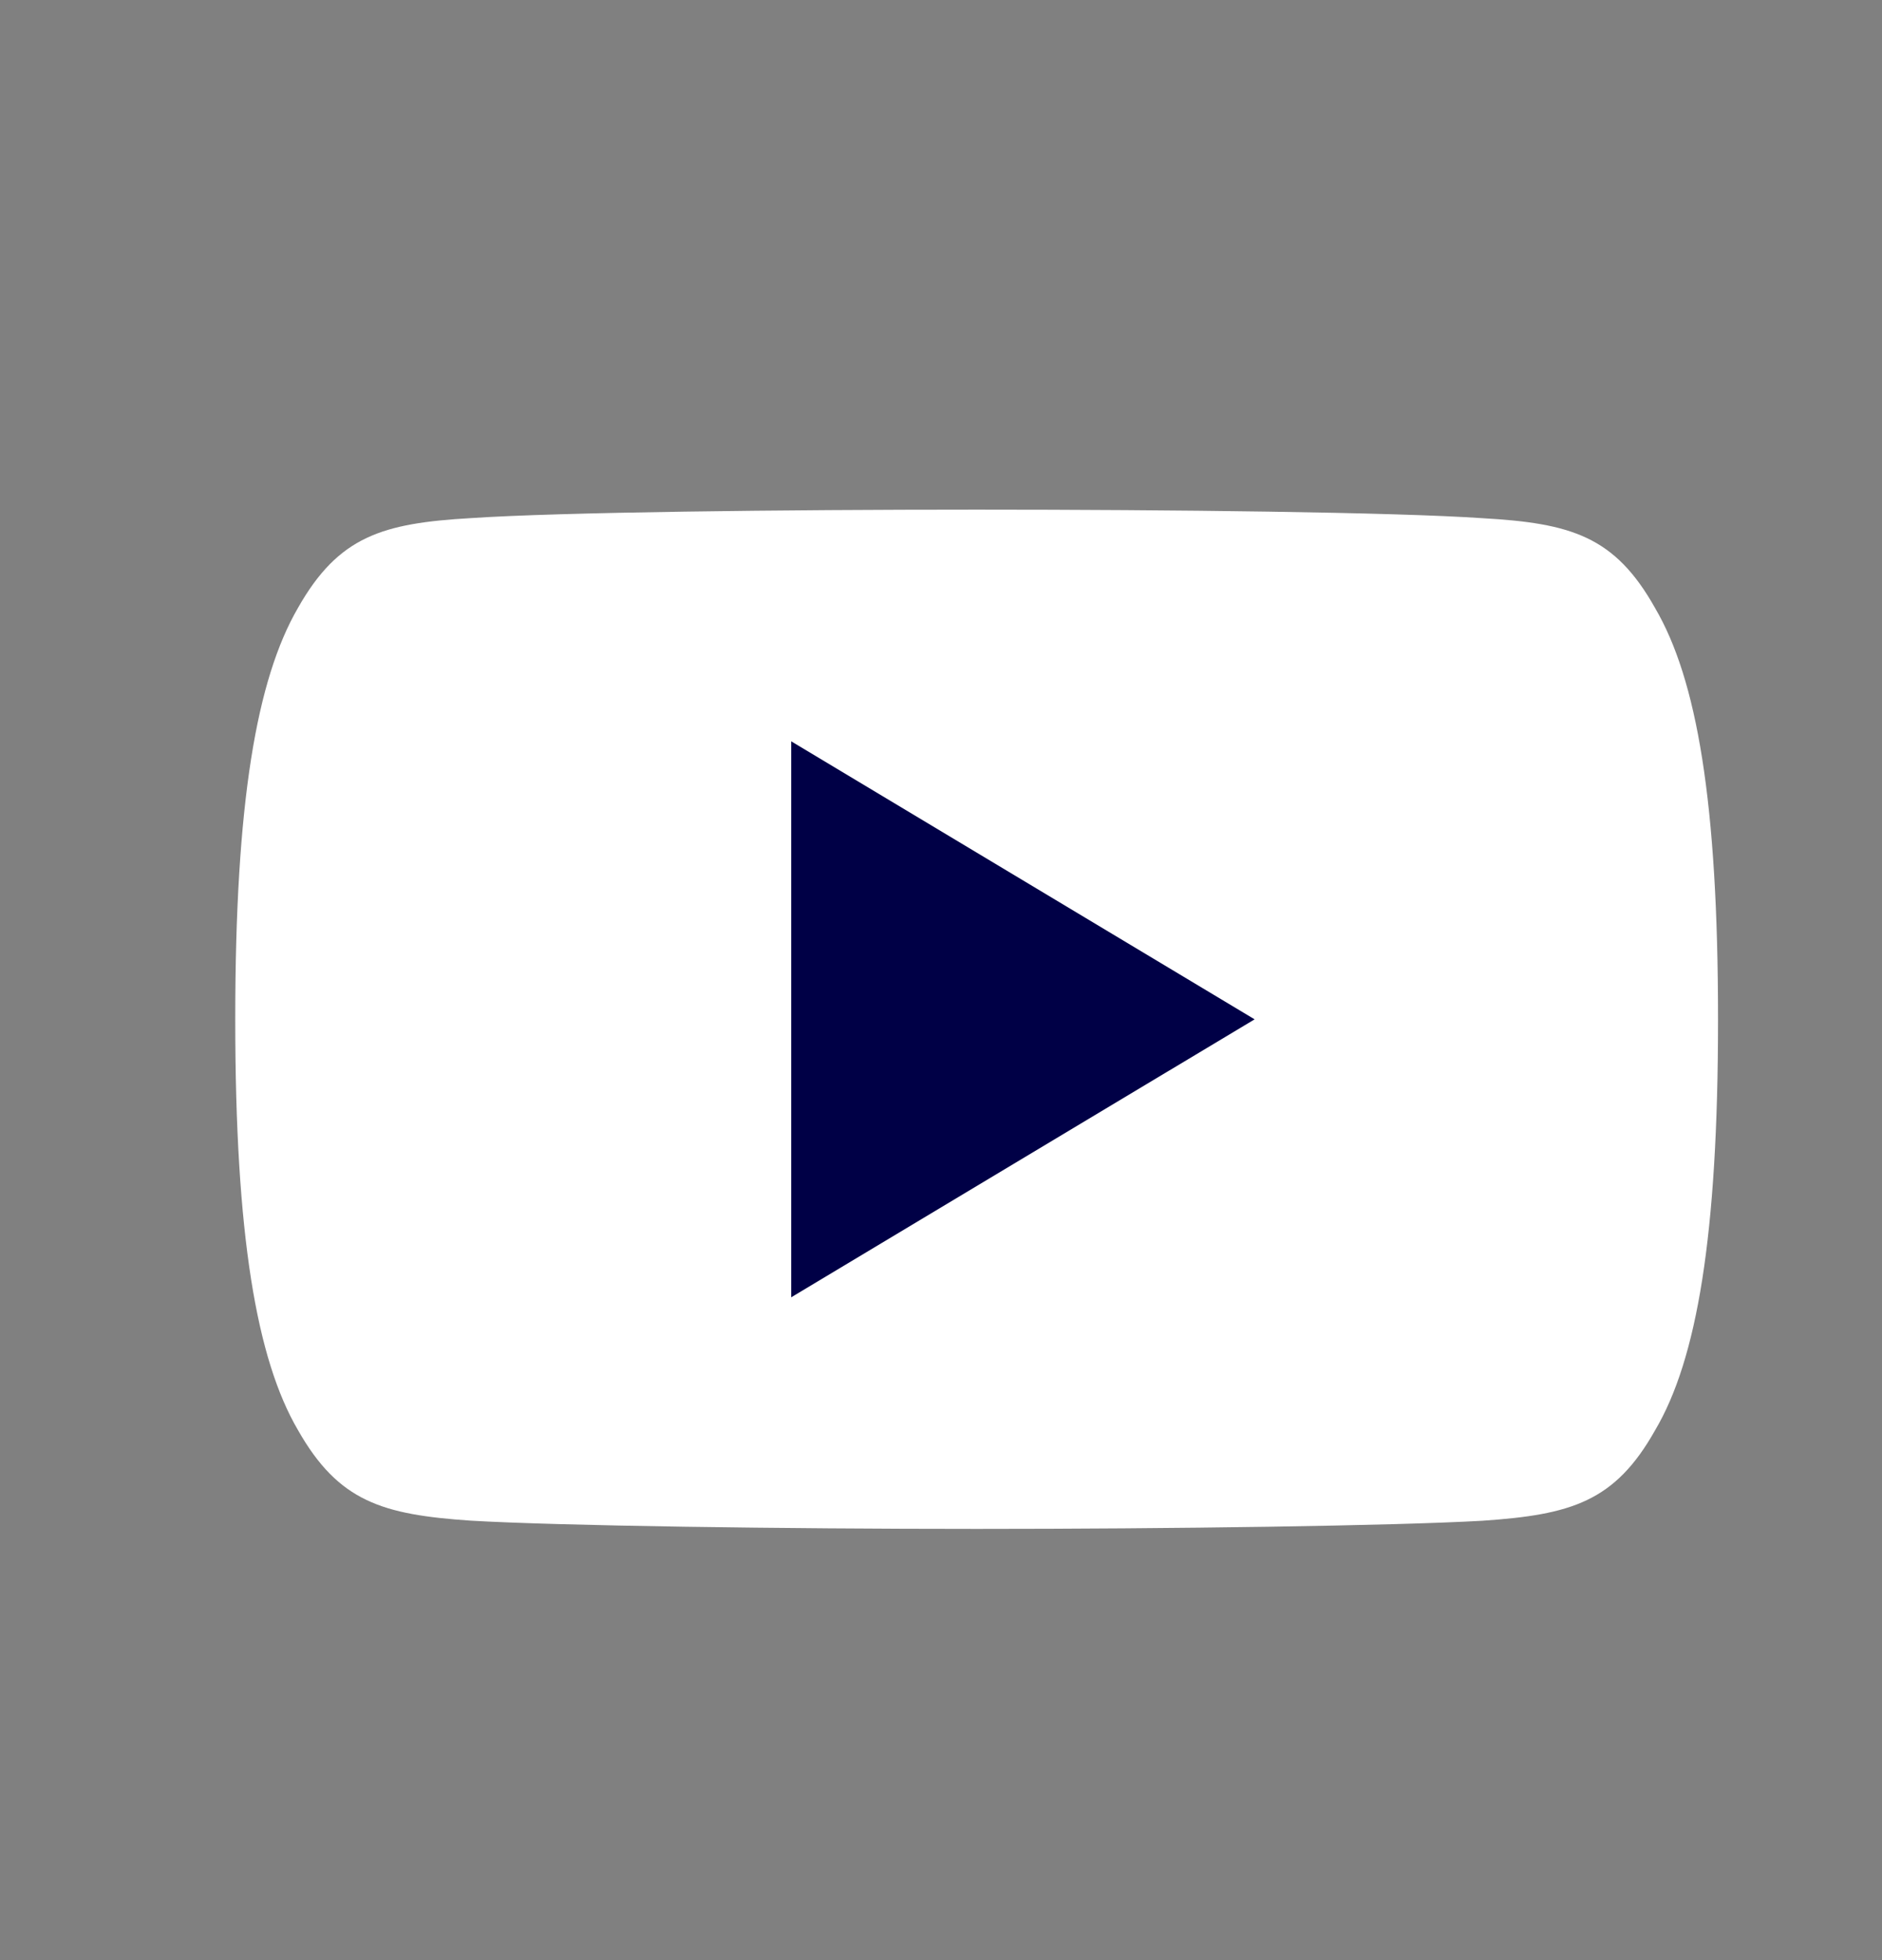<svg width="24" height="25" viewBox="0 0 24 25" fill="none" xmlns="http://www.w3.org/2000/svg">
<rect x="0" y="0" width="24" height="25" fill="#808080" stroke="none"/>
<path d="M21.105 7.753C20.593 6.84 20.036 6.673 18.902 6.609C17.77 6.532 14.923 6.5 12.457 6.5C9.986 6.5 7.138 6.532 6.007 6.608C4.876 6.673 4.318 6.839 3.8 7.753C3.272 8.664 3 10.233 3 12.996C3 12.999 3 13 3 13C3 13.002 3 13.004 3 13.004V13.006C3 15.757 3.272 17.338 3.8 18.24C4.318 19.152 4.874 19.318 6.005 19.395C7.138 19.461 9.986 19.5 12.457 19.5C14.923 19.5 17.77 19.461 18.904 19.396C20.037 19.319 20.594 19.154 21.107 18.241C21.64 17.34 21.909 15.758 21.909 13.007C21.909 13.007 21.909 13.004 21.909 13.001C21.909 13.001 21.909 12.999 21.909 12.998C21.909 10.233 21.64 8.664 21.105 7.753Z" fill="white"/>
<path d="M10.09 16.546V9.455L15.999 13.001L10.09 16.546Z" fill="#000046"/>
</svg>
